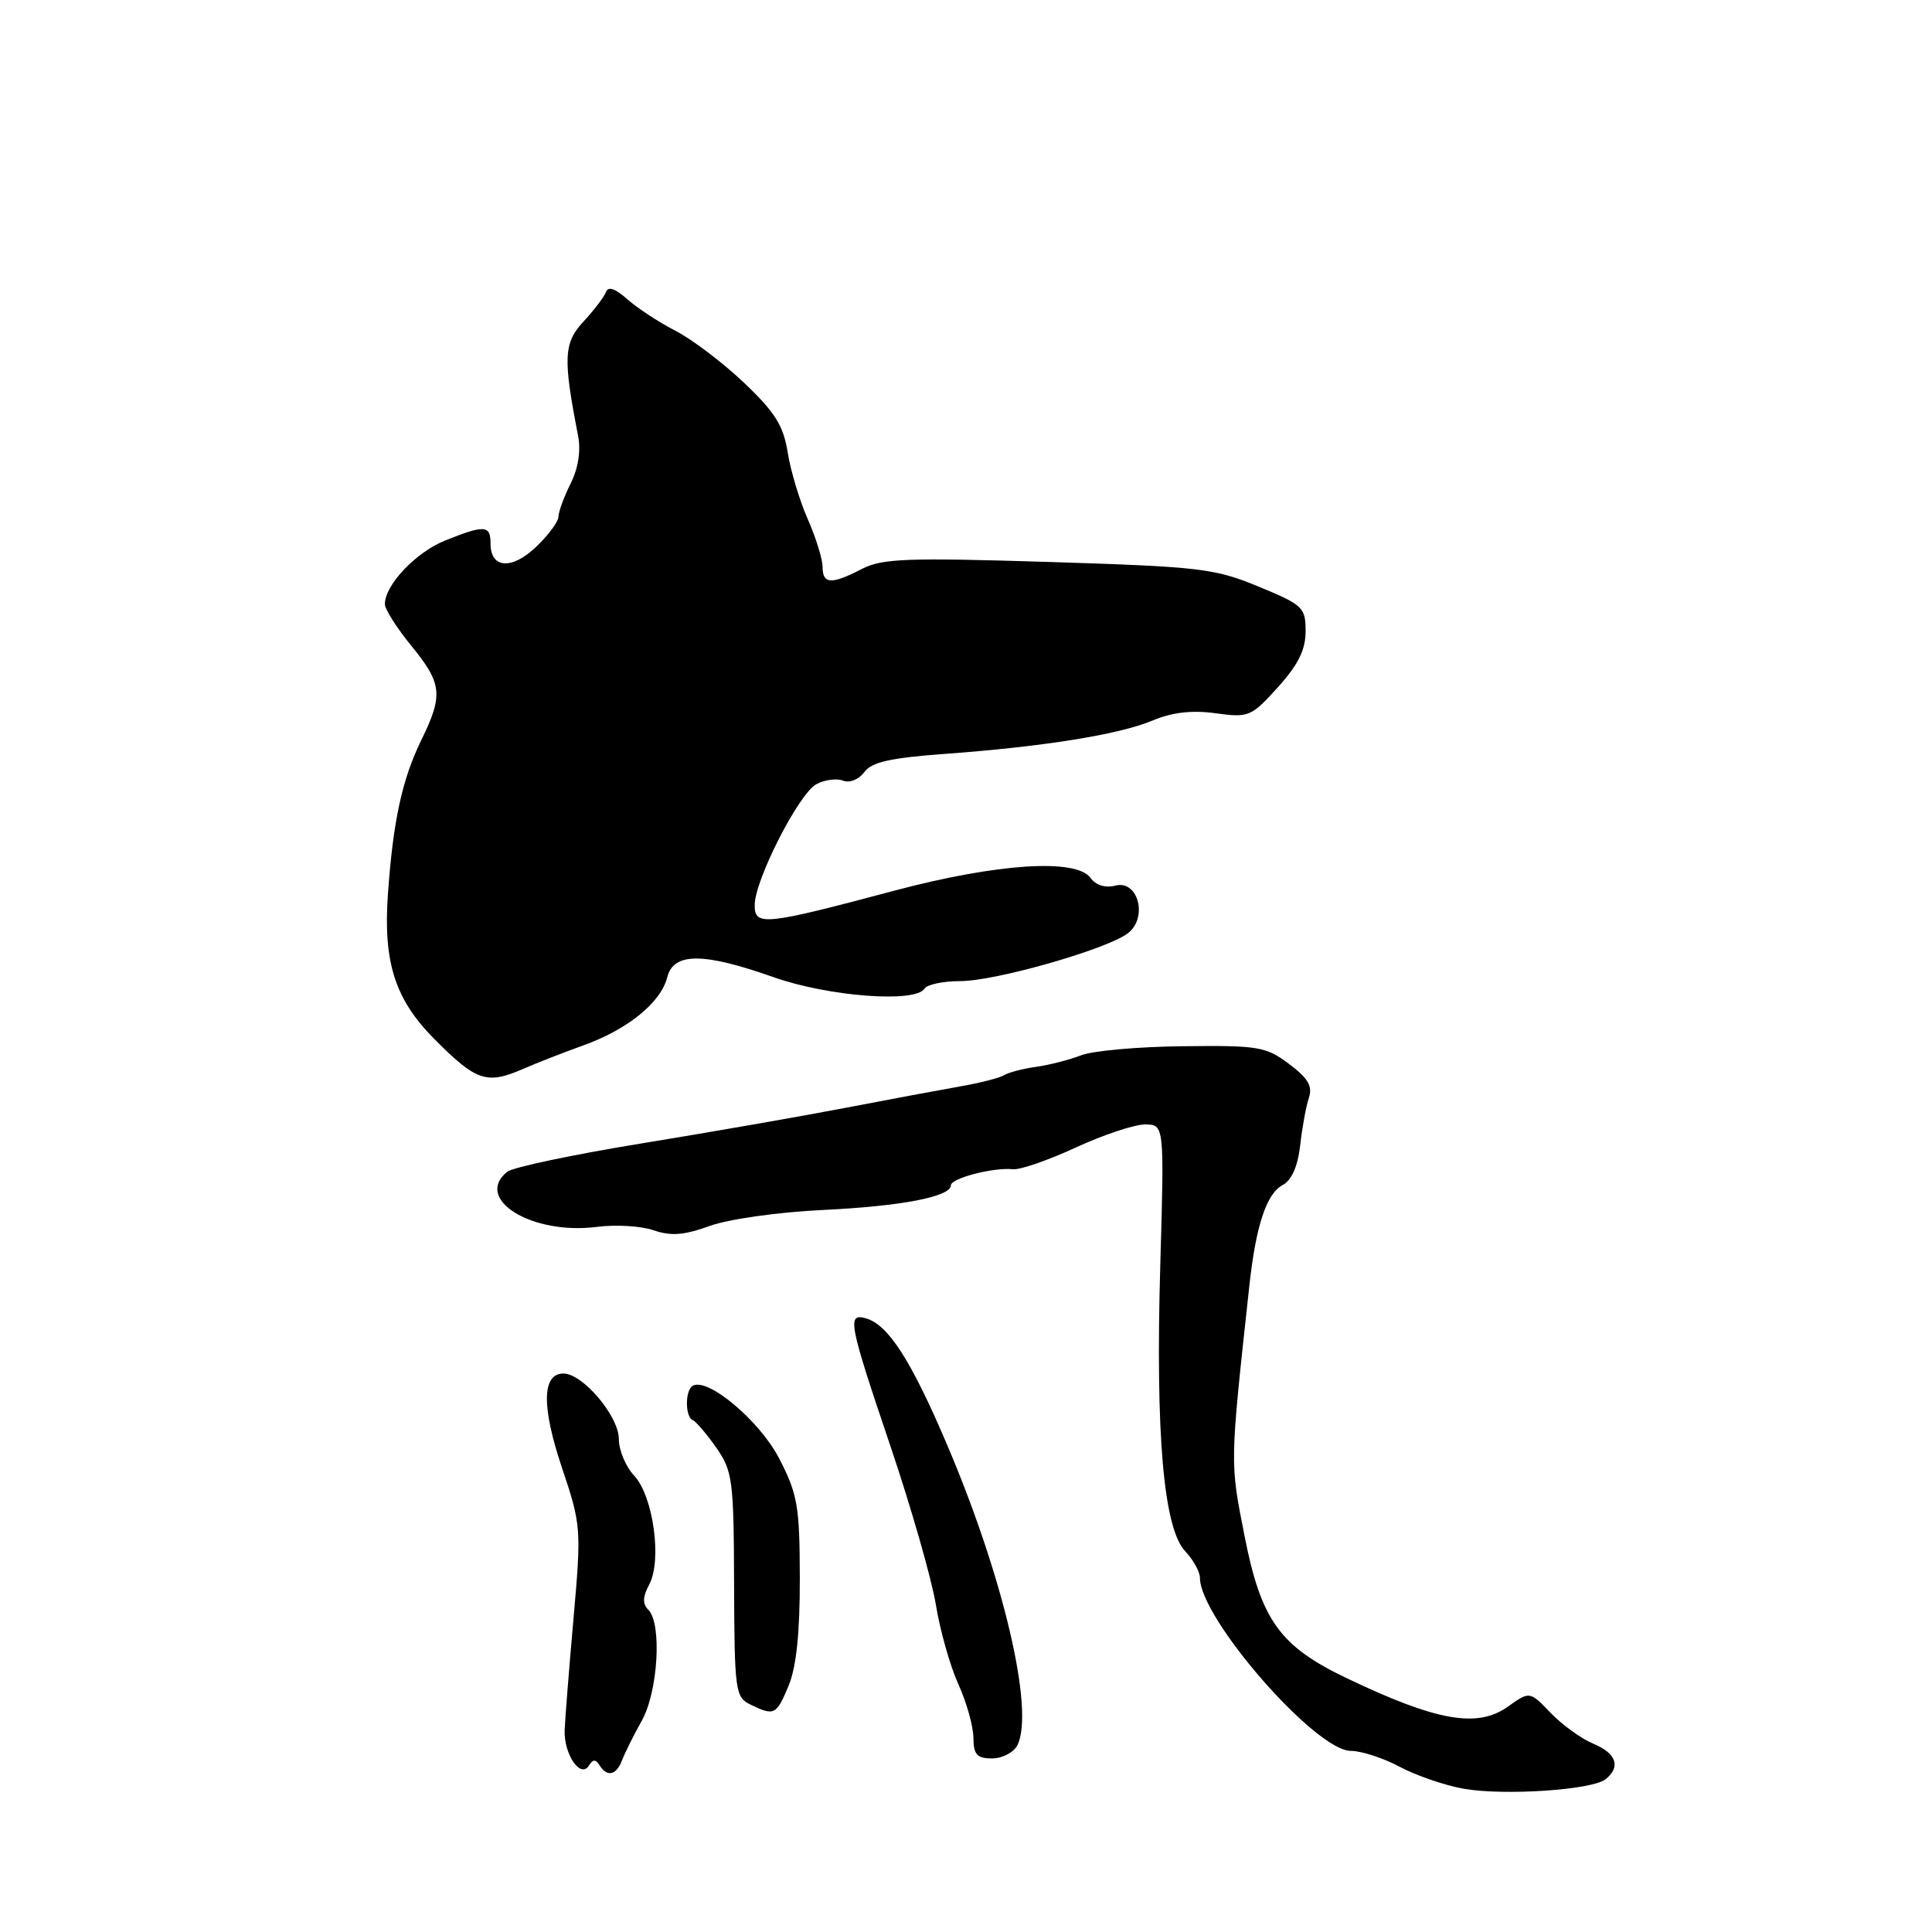 <?xml version="1.0" encoding="UTF-8" standalone="no"?>
<!DOCTYPE svg PUBLIC "-//W3C//DTD SVG 1.1//EN" "http://www.w3.org/Graphics/SVG/1.1/DTD/svg11.dtd" >
<svg xmlns="http://www.w3.org/2000/svg" xmlns:xlink="http://www.w3.org/1999/xlink" version="1.1" viewBox="0 0 256 256">
 <g >
 <path fill="currentColor"
d=" M 212.75 235.76 C 214.80 234.11 214.18 232.32 211.12 231.05 C 209.53 230.39 206.99 228.55 205.47 226.97 C 202.70 224.08 202.70 224.08 199.80 226.14 C 195.76 229.02 190.34 228.06 178.41 222.35 C 169.59 218.14 167.10 214.67 164.92 203.58 C 162.96 193.63 162.95 194.23 165.53 170.50 C 166.41 162.39 167.80 158.18 169.98 157.01 C 171.15 156.39 171.97 154.52 172.28 151.77 C 172.54 149.42 173.06 146.59 173.43 145.48 C 173.95 143.93 173.34 142.88 170.81 140.98 C 167.74 138.68 166.73 138.51 156.76 138.63 C 150.86 138.69 144.78 139.23 143.26 139.83 C 141.74 140.42 139.07 141.11 137.31 141.36 C 135.56 141.60 133.64 142.10 133.06 142.46 C 132.47 142.83 129.86 143.49 127.25 143.95 C 124.64 144.41 117.78 145.69 112.00 146.80 C 106.22 147.91 94.08 150.03 85.00 151.51 C 75.92 152.99 67.92 154.68 67.20 155.27 C 62.74 158.90 70.49 163.67 79.07 162.57 C 81.58 162.24 84.98 162.45 86.62 163.02 C 88.90 163.81 90.63 163.68 94.05 162.44 C 96.54 161.54 103.13 160.61 109.00 160.33 C 119.45 159.83 126.00 158.57 126.00 157.05 C 126.00 156.12 131.69 154.65 134.22 154.93 C 135.16 155.03 138.90 153.74 142.53 152.06 C 146.17 150.38 150.30 149.00 151.71 149.00 C 154.28 149.00 154.28 149.00 153.74 167.75 C 153.10 190.09 154.18 202.50 157.04 205.54 C 158.12 206.69 159.00 208.28 159.00 209.08 C 159.00 214.44 174.31 232.00 178.99 232.00 C 180.39 232.00 183.30 232.95 185.47 234.11 C 187.64 235.27 191.46 236.58 193.96 237.02 C 199.33 237.96 210.97 237.18 212.75 235.76 Z  M 79.43 233.89 C 80.43 235.51 81.67 235.25 82.42 233.25 C 82.79 232.29 83.96 229.93 85.04 228.00 C 87.20 224.14 87.73 215.13 85.91 213.31 C 85.12 212.52 85.15 211.59 86.03 209.95 C 87.74 206.74 86.56 198.23 84.03 195.53 C 82.91 194.34 82.00 192.16 82.00 190.68 C 82.00 187.65 77.22 182.00 74.66 182.00 C 71.81 182.00 71.74 186.38 74.46 194.48 C 77.01 202.06 77.04 202.55 76.00 214.38 C 75.41 221.04 74.88 227.73 74.82 229.22 C 74.69 232.44 76.93 235.73 78.04 233.94 C 78.55 233.11 78.94 233.09 79.43 233.89 Z  M 134.81 231.25 C 137.11 226.65 132.94 208.86 125.44 191.31 C 120.71 180.22 117.69 175.53 114.75 174.69 C 112.20 173.96 112.45 175.25 118.01 191.69 C 120.76 199.83 123.46 209.27 124.01 212.65 C 124.56 216.03 125.89 220.75 126.98 223.15 C 128.07 225.54 128.97 228.74 128.98 230.25 C 129.00 232.50 129.45 233.00 131.46 233.00 C 132.82 233.00 134.32 232.21 134.81 231.25 Z  M 104.49 223.38 C 105.52 220.90 105.99 216.40 105.98 209.13 C 105.96 199.53 105.69 197.99 103.23 193.23 C 100.62 188.21 93.72 182.43 91.77 183.64 C 90.76 184.27 90.78 187.74 91.79 188.17 C 92.22 188.35 93.62 189.99 94.90 191.81 C 97.07 194.91 97.23 196.09 97.27 209.98 C 97.32 224.03 97.44 224.89 99.41 225.85 C 102.60 227.40 102.86 227.27 104.49 223.38 Z  M 69.35 141.62 C 71.08 140.86 74.66 139.47 77.29 138.52 C 83.16 136.42 87.57 132.84 88.41 129.50 C 89.24 126.19 93.16 126.18 102.50 129.48 C 109.76 132.05 121.31 132.93 122.50 131.00 C 122.84 130.45 124.98 130.00 127.26 130.00 C 131.87 130.00 146.46 125.85 149.40 123.70 C 152.15 121.68 150.85 116.55 147.78 117.35 C 146.47 117.69 145.21 117.30 144.50 116.33 C 142.59 113.71 132.12 114.40 118.50 118.02 C 101.27 122.61 100.00 122.74 100.00 119.94 C 100.00 116.62 105.84 105.16 108.17 103.91 C 109.26 103.32 110.85 103.11 111.71 103.44 C 112.58 103.78 113.80 103.29 114.52 102.31 C 115.48 100.99 117.98 100.42 125.14 99.90 C 138.27 98.94 148.26 97.34 152.70 95.48 C 155.32 94.38 157.93 94.08 161.07 94.51 C 165.46 95.11 165.79 94.98 169.32 91.07 C 172.02 88.08 173.00 86.10 173.00 83.65 C 173.00 80.48 172.66 80.16 166.75 77.72 C 160.93 75.31 159.01 75.09 138.90 74.46 C 120.15 73.88 116.90 74.00 114.20 75.39 C 110.17 77.48 109.00 77.42 109.00 75.13 C 109.00 74.10 108.12 71.27 107.05 68.83 C 105.97 66.40 104.77 62.42 104.38 59.98 C 103.81 56.40 102.70 54.62 98.59 50.72 C 95.79 48.06 91.70 44.96 89.50 43.83 C 87.30 42.70 84.43 40.81 83.11 39.64 C 81.57 38.26 80.58 37.91 80.31 38.66 C 80.08 39.30 78.74 41.07 77.34 42.58 C 74.68 45.44 74.59 47.44 76.59 57.69 C 76.99 59.73 76.63 62.03 75.60 64.09 C 74.72 65.86 74.00 67.83 74.00 68.47 C 74.00 69.10 72.68 70.89 71.06 72.44 C 67.83 75.54 65.00 75.35 65.00 72.03 C 65.00 69.58 64.23 69.52 59.01 71.61 C 55.11 73.17 51.00 77.50 51.00 80.05 C 51.00 80.73 52.58 83.22 54.50 85.57 C 58.59 90.56 58.75 92.09 55.83 98.06 C 53.28 103.26 52.08 108.82 51.40 118.50 C 50.77 127.48 52.33 132.39 57.47 137.59 C 63.11 143.28 64.48 143.75 69.35 141.62 Z "/>
</g>
</svg>